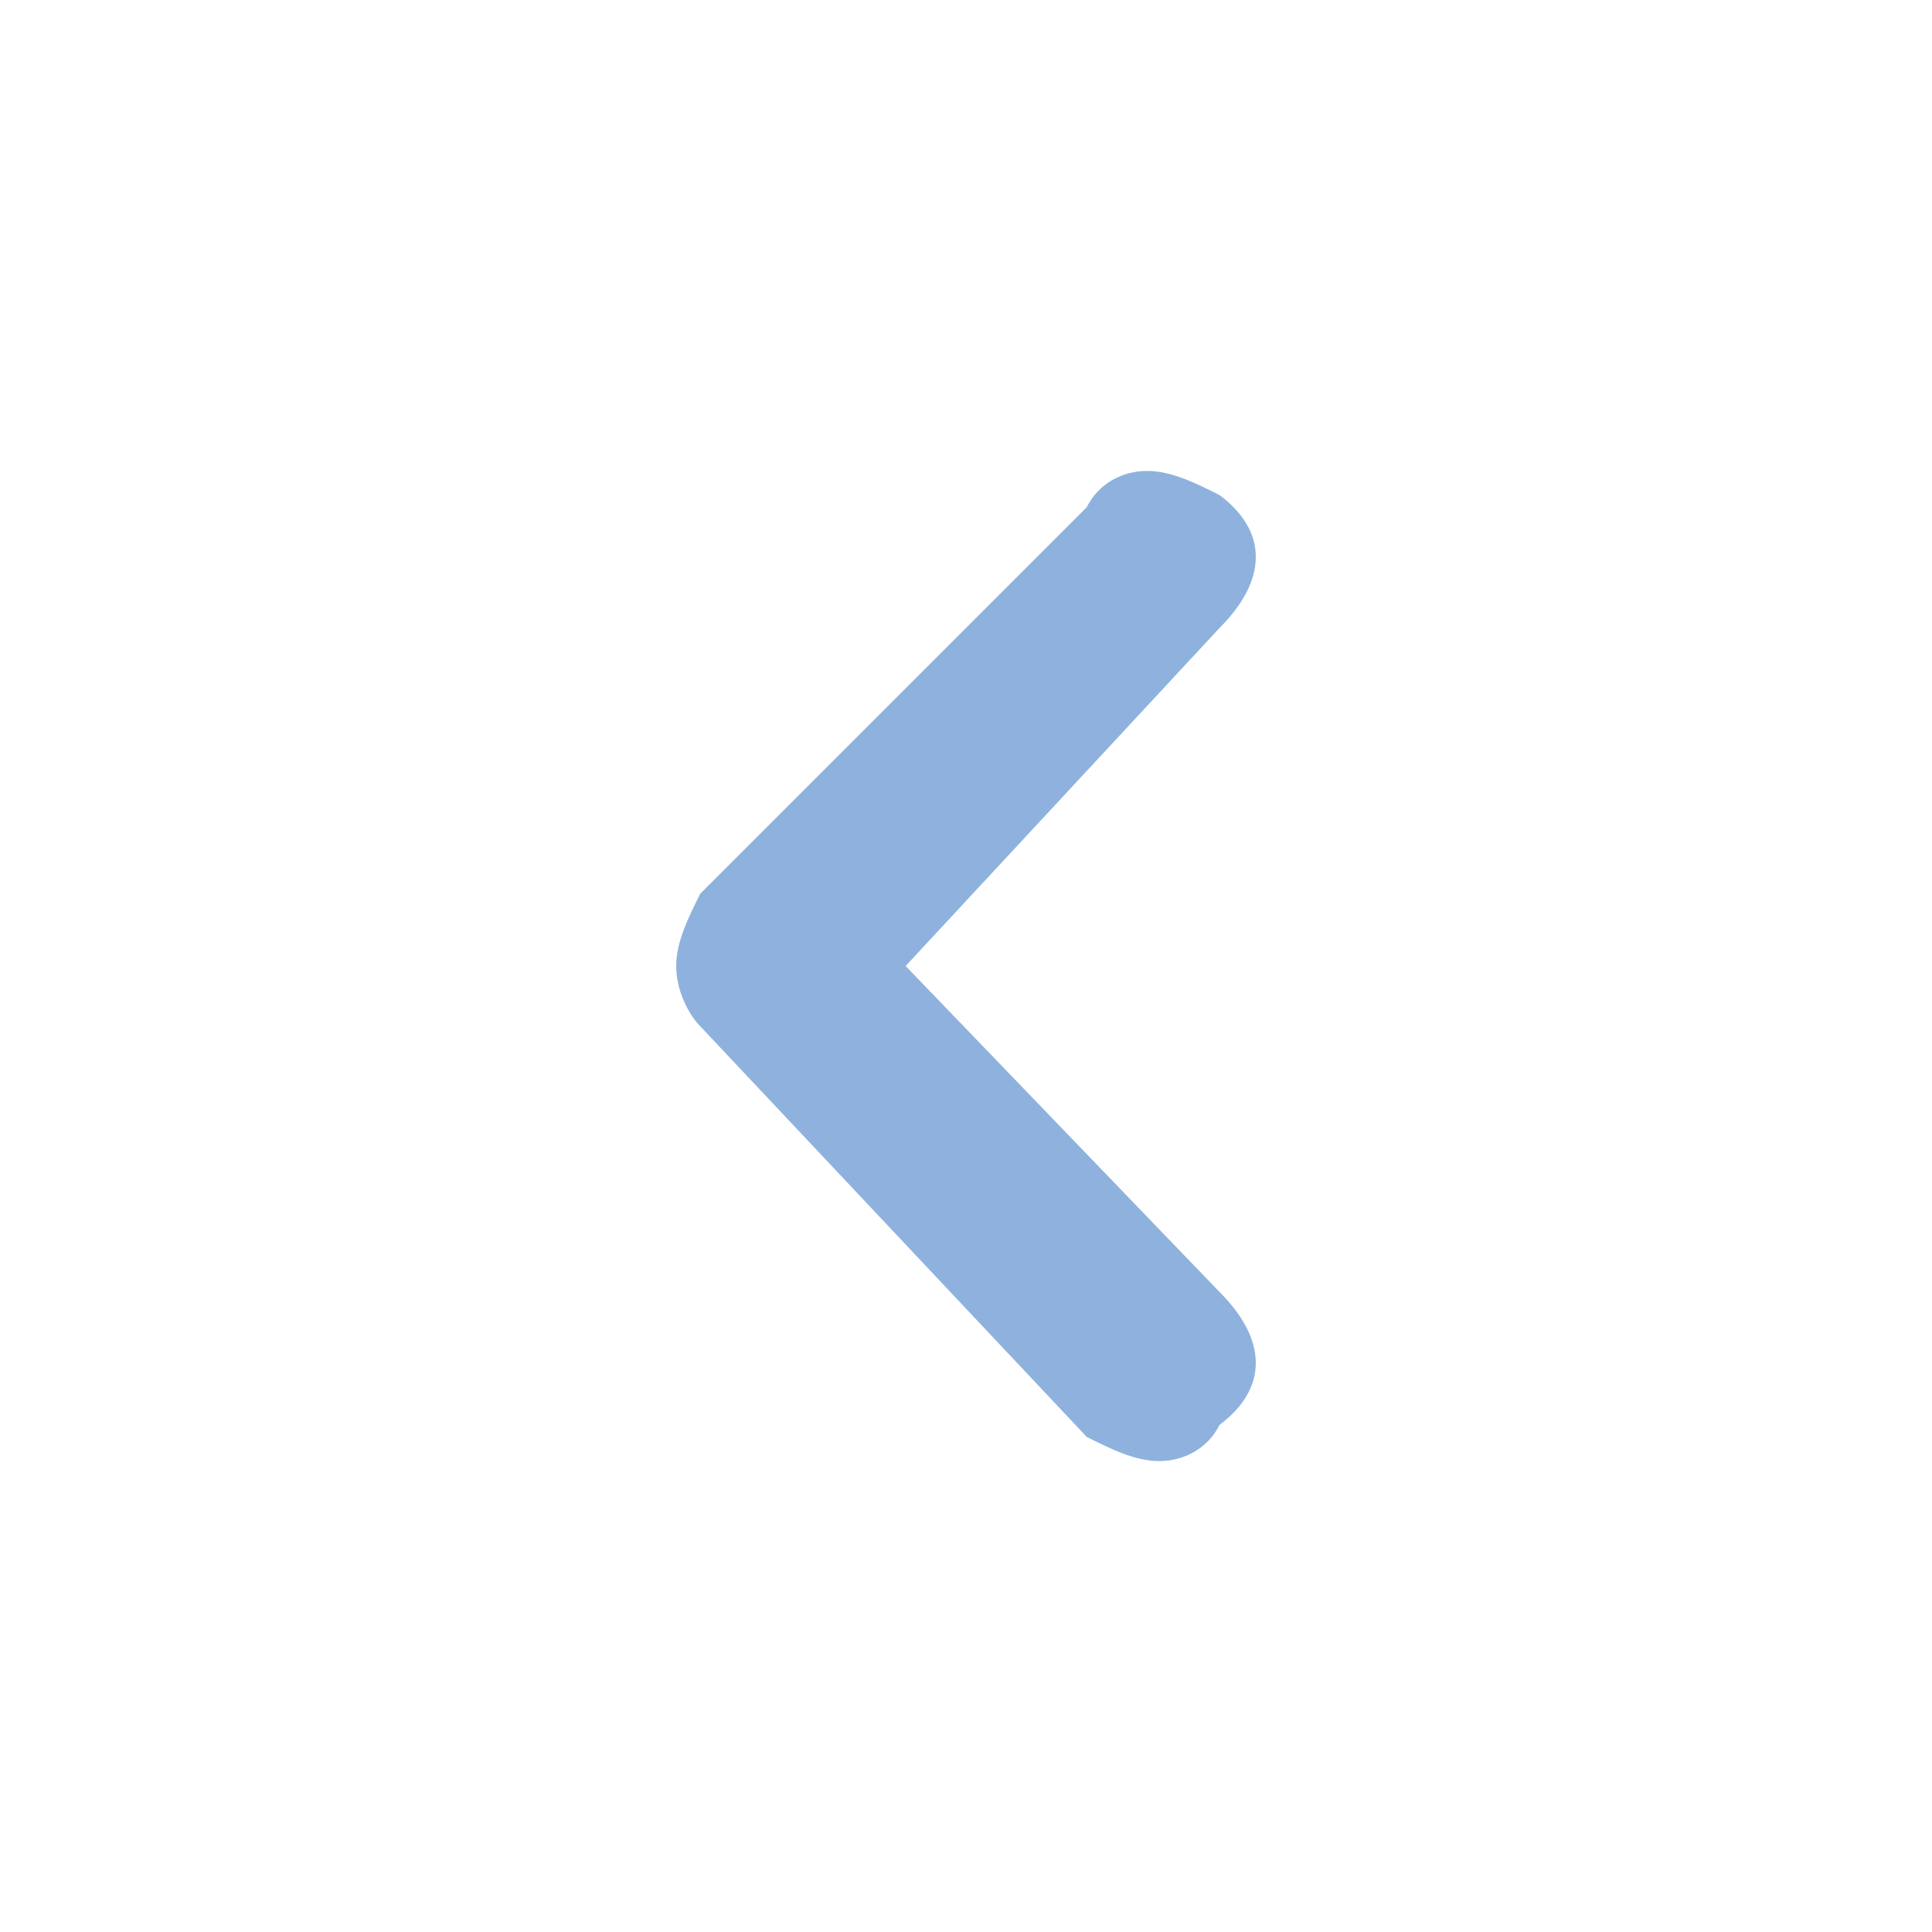 <?xml version="1.0" encoding="utf-8"?>
<!-- Generator: Adobe Illustrator 23.0.2, SVG Export Plug-In . SVG Version: 6.00 Build 0)  -->
<svg version="1.1" id="Layer_1" xmlns="http://www.w3.org/2000/svg" xmlns:xlink="http://www.w3.org/1999/xlink" x="0px" y="0px"
	 viewBox="0 0 16 16" style="enable-background:new 0 0 16 16;" xml:space="preserve">
<style type="text/css">
	.st0{fill:#BDF6F5;}
	.st1{fill:#FFFFFF;}
	.st2{fill:#8EB2DD;}
	.st3{fill:#B23A3A;}
	.st4{fill:#3093C6;}
	.st5{fill:#2C3E50;}
	.st6{fill:#D05555;}
	.st7{fill:#67A45C;}
	.st8{fill:#48803E;}
	.st9{fill:#5290D2;}
	.st10{fill:#346BA9;}
	.st11{fill:#676767;}
	.st12{fill:#BDBDBD;}
	.st13{fill:#6893C6;}
</style>
<g>
	<path class="st2" d="M9.5,3.9c0.2,0,0.4,0.1,0.6,0.2c0.4,0.3,0.4,0.7,0,1.1L7.5,8l2.6,2.7c0.4,0.4,0.4,0.8,0,1.1
		C10,12,9.8,12.1,9.6,12.1c-0.2,0-0.4-0.1-0.6-0.2L5.8,8.5C5.7,8.4,5.6,8.2,5.6,8c0-0.2,0.1-0.4,0.2-0.6C7.9,5.3,9,4.2,9,4.2
		C9.1,4,9.3,3.9,9.5,3.9z"/>
</g>
</svg>
